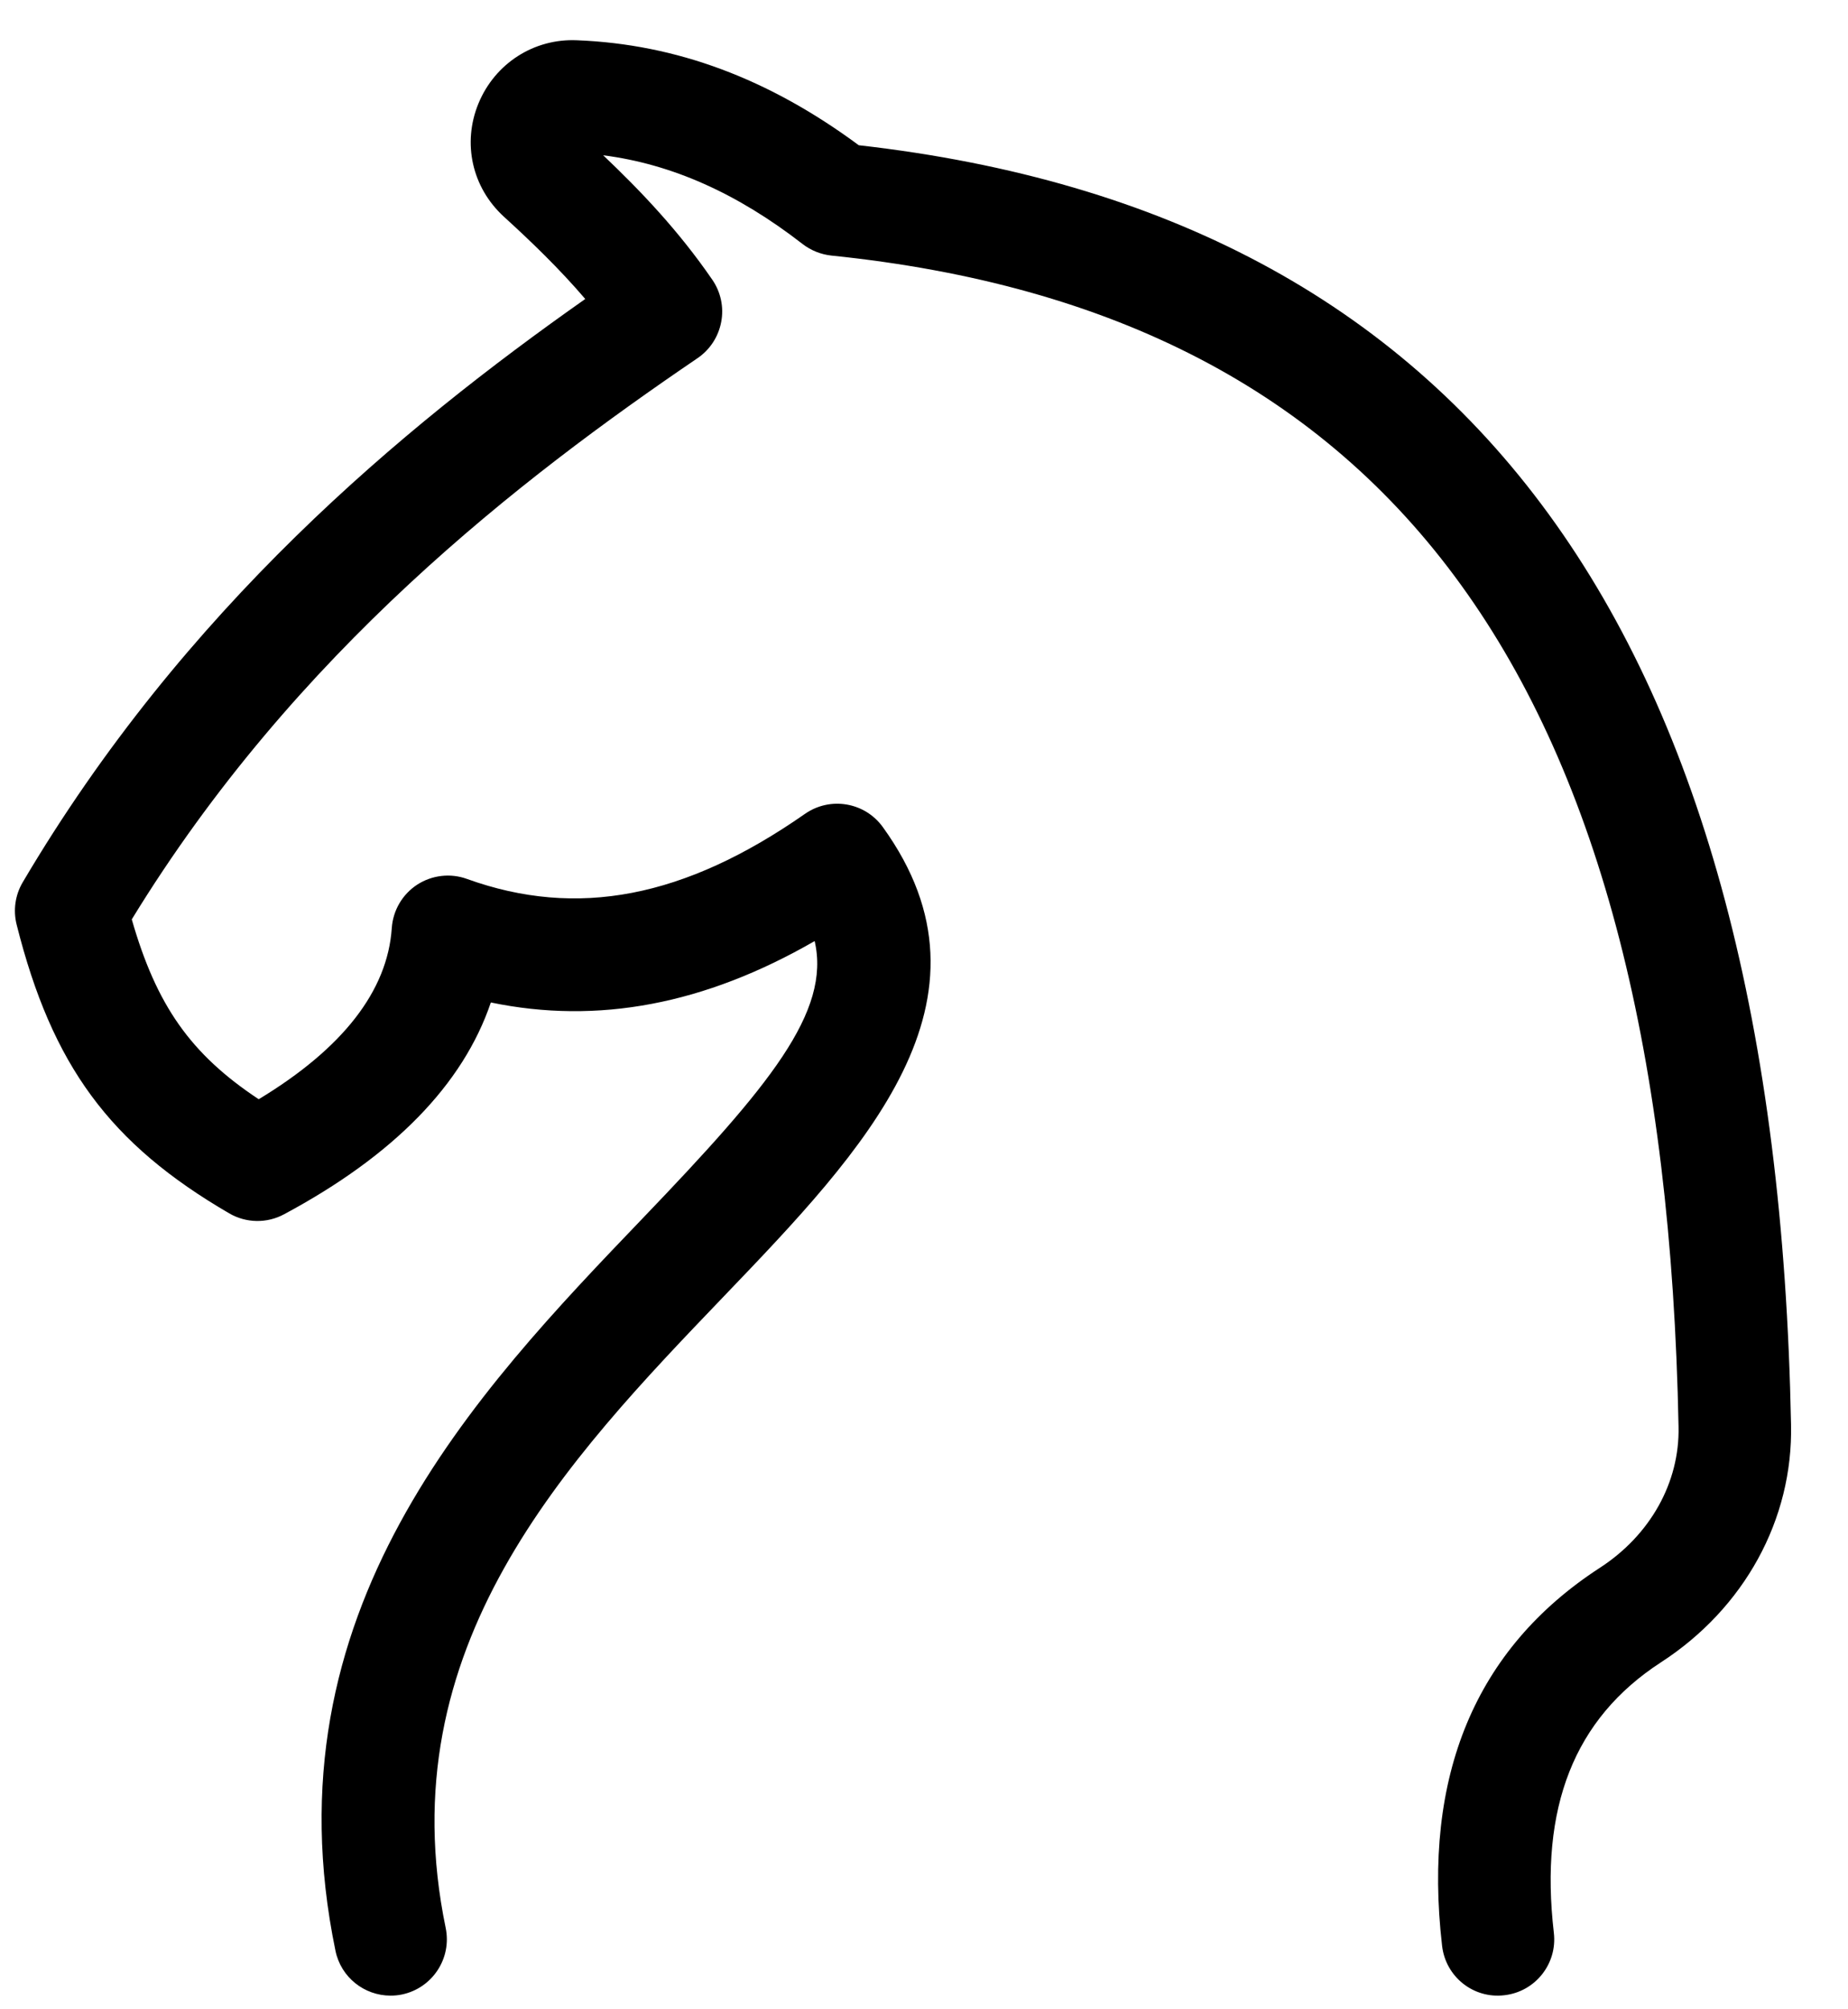 <svg width="23" height="25" viewBox="0 0 23 25" fill="none" xmlns="http://www.w3.org/2000/svg">
<path d="M4.86 24.83C4.535 24.83 4.243 24.603 4.175 24.271C3.304 20.054 5.91 17.337 8.004 15.153C9.58 13.51 10.342 12.588 10.139 11.709C8.77 12.498 7.44 12.749 6.109 12.473C5.763 13.493 4.901 14.377 3.536 15.108C3.321 15.224 3.063 15.219 2.853 15.097C1.365 14.231 0.648 13.258 0.207 11.504C0.162 11.325 0.189 11.136 0.283 10.977C2.29 7.577 5.002 5.325 7.284 3.72C6.96 3.341 6.61 3.005 6.269 2.694C5.874 2.331 5.752 1.78 5.955 1.287C6.161 0.789 6.645 0.477 7.182 0.501C8.417 0.55 9.566 0.977 10.688 1.807C18.305 2.67 22.101 7.878 22.291 17.724C22.317 18.905 21.71 20.012 20.669 20.685C19.593 21.385 19.158 22.486 19.339 24.049C19.384 24.433 19.109 24.781 18.724 24.825C18.338 24.872 17.992 24.595 17.948 24.21C17.703 22.096 18.362 20.515 19.907 19.51C20.539 19.102 20.906 18.445 20.891 17.753C20.713 8.53 17.363 3.899 10.348 3.18C10.218 3.166 10.094 3.117 9.99 3.037C9.175 2.404 8.359 2.041 7.507 1.932C7.974 2.375 8.448 2.873 8.865 3.48C8.971 3.634 9.011 3.823 8.976 4.006C8.941 4.19 8.836 4.351 8.682 4.456C6.464 5.964 3.676 8.113 1.64 11.439C1.947 12.508 2.371 13.115 3.22 13.677C4.267 13.044 4.823 12.329 4.876 11.548C4.891 11.328 5.007 11.129 5.191 11.008C5.376 10.888 5.606 10.861 5.812 10.936C7.183 11.43 8.52 11.172 10.019 10.126C10.332 9.908 10.763 9.98 10.987 10.29C12.543 12.444 10.75 14.314 9.015 16.123C7.051 18.171 4.824 20.492 5.547 23.988C5.625 24.367 5.381 24.737 5.002 24.816C4.955 24.826 4.907 24.83 4.86 24.83Z" fill="black"/>
</svg>
